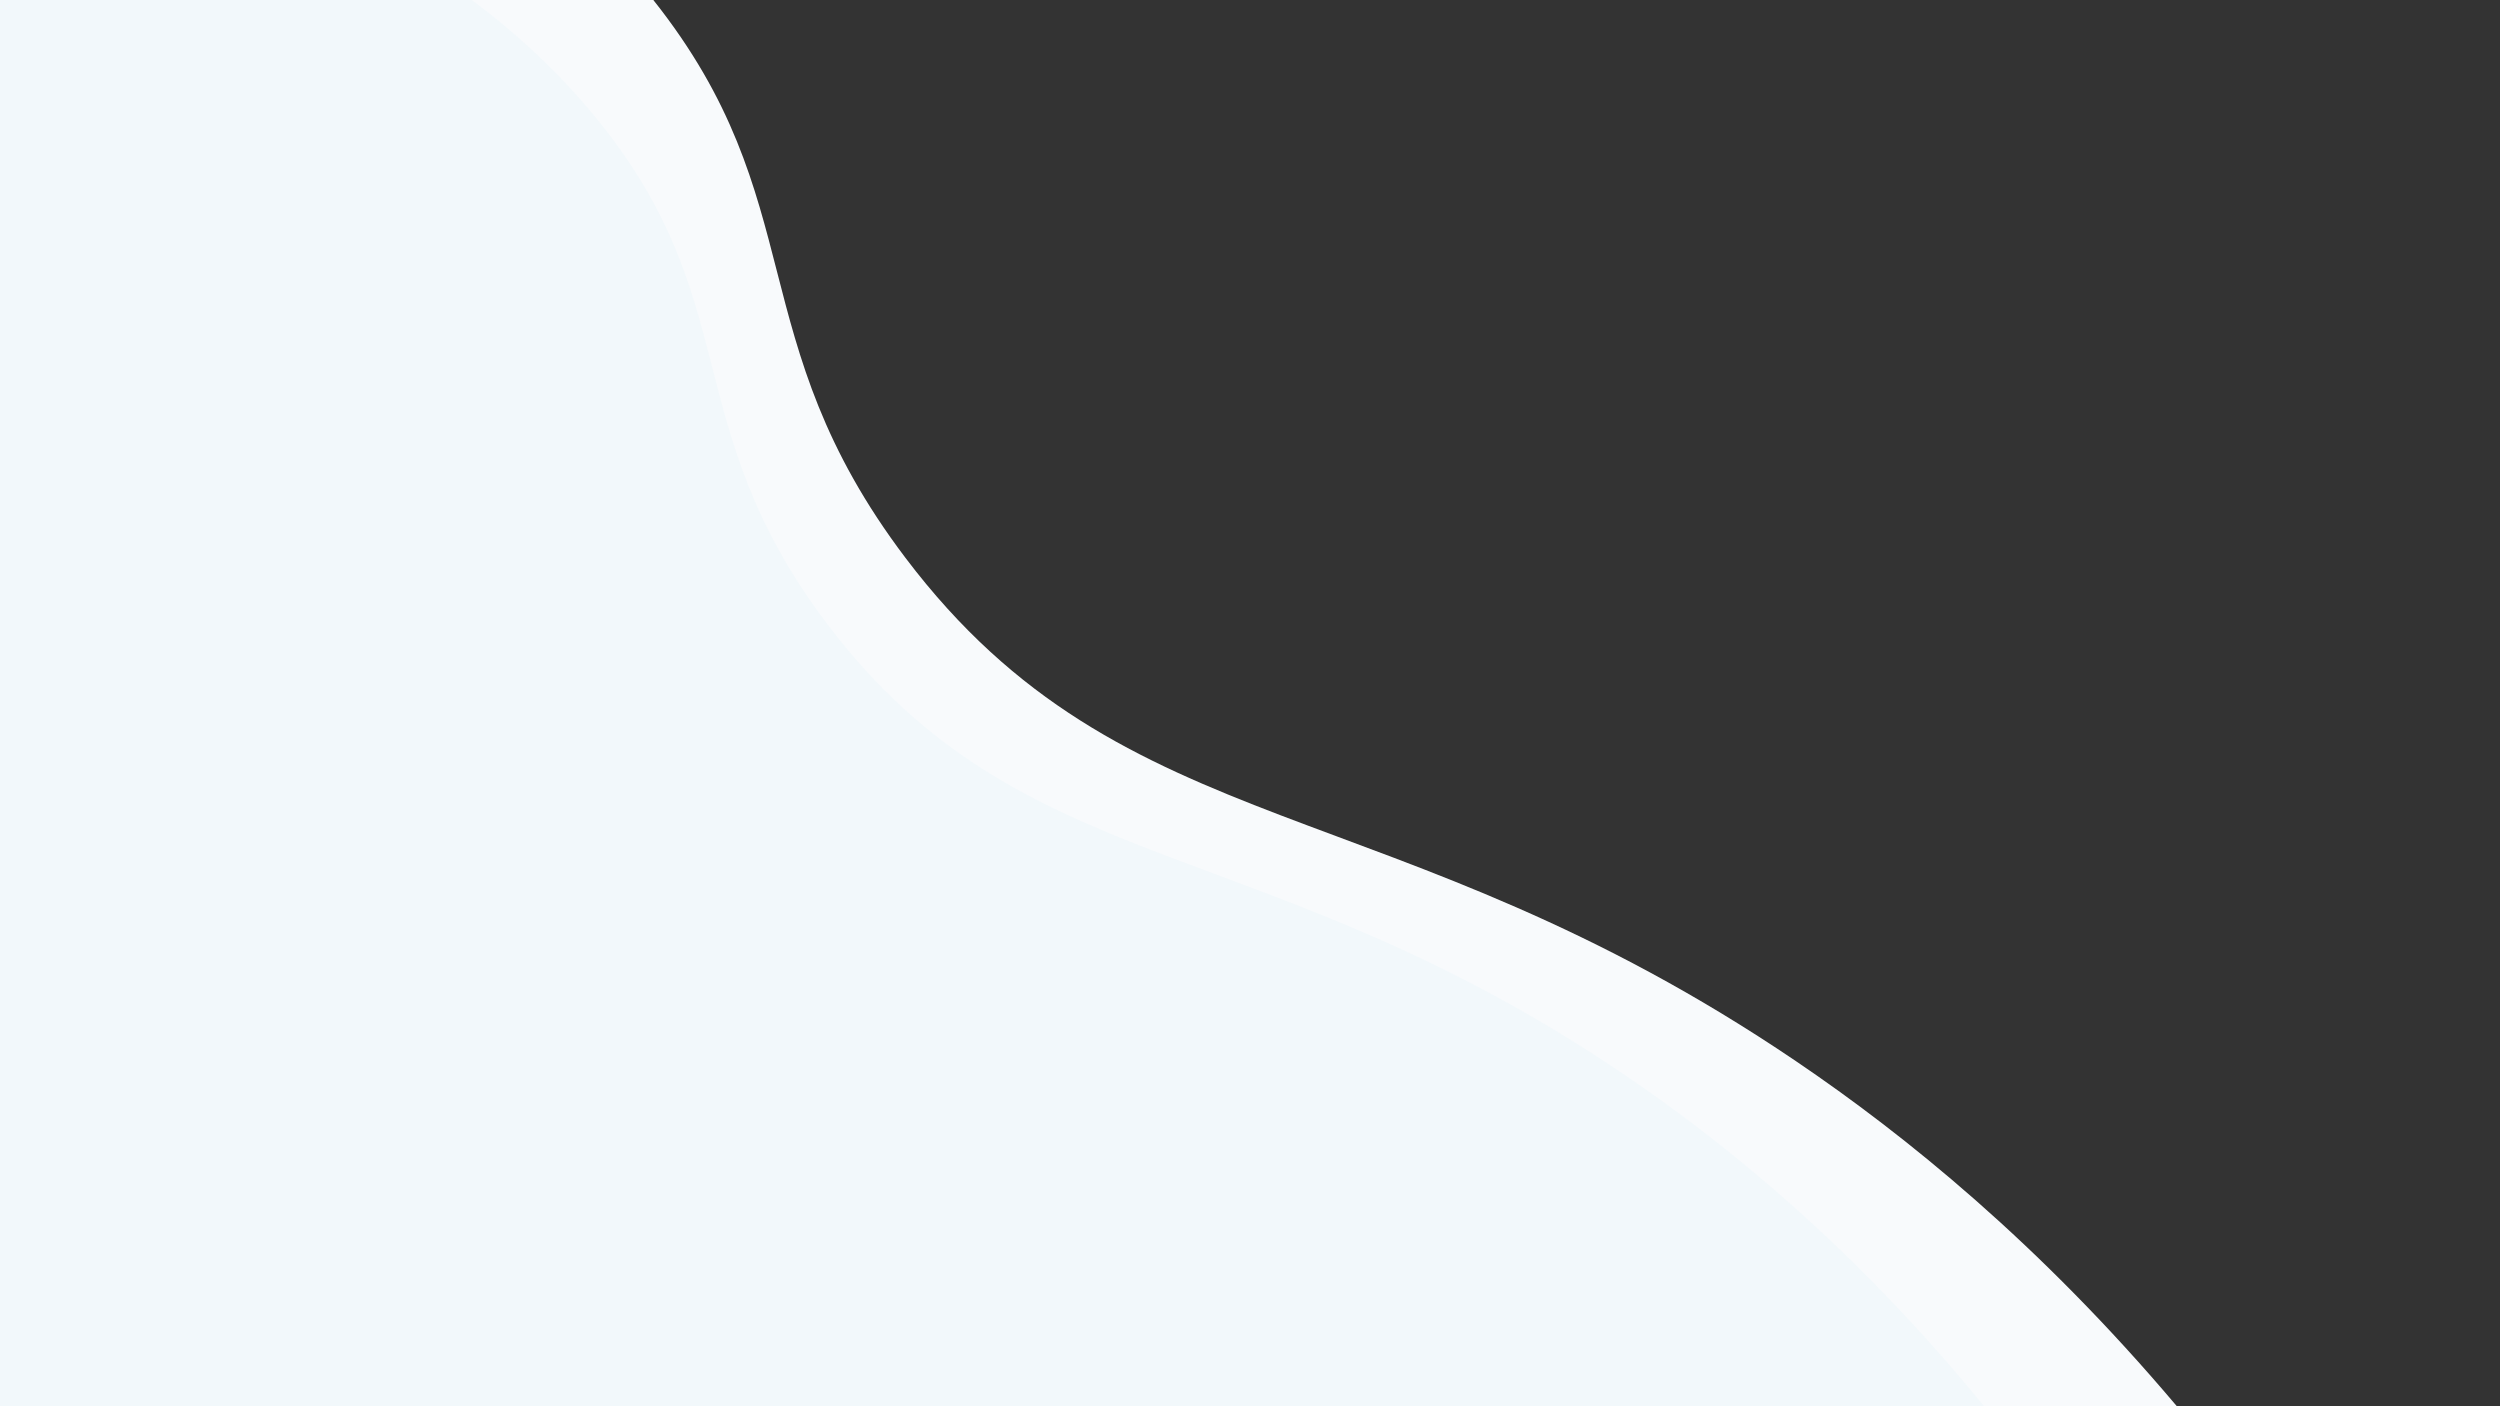 <?xml version="1.0" encoding="UTF-8"?>
<svg id="Layer_1" data-name="Layer 1" xmlns="http://www.w3.org/2000/svg" viewBox="0 0 1920 1080">
  <rect x="0" y="0" width="1920" height="1080" fill="#333333" stroke="none"/>
  <defs>
    <style>
      .cls-1 {
        fill: #27a8e0;
        opacity: .03;
      }

      .cls-1, .cls-2 {
        stroke-width: 0px;
      }

      .cls-2 {
        fill: #f8fafc;
      }
    </style>
  </defs>
  <path class="cls-2" d="m1671.83,1080H0V0h501.76c122.81,154.65,66.22,259.89,193.55,428.31,168.9,223.41,372.21,175.47,683.96,386.65,83.88,56.82,187.25,140.29,292.56,265.04Z"/>
  <path class="cls-1" d="m1523.79,1080H0V0h362.35c31.87,23.59,62.05,51.14,89.4,83.34,123.51,145.42,66.23,240.68,183.62,395.96,151.14,199.91,333.08,157.02,612.05,345.99,78.93,53.47,177.14,133.29,276.37,254.71Z"/>
</svg>
